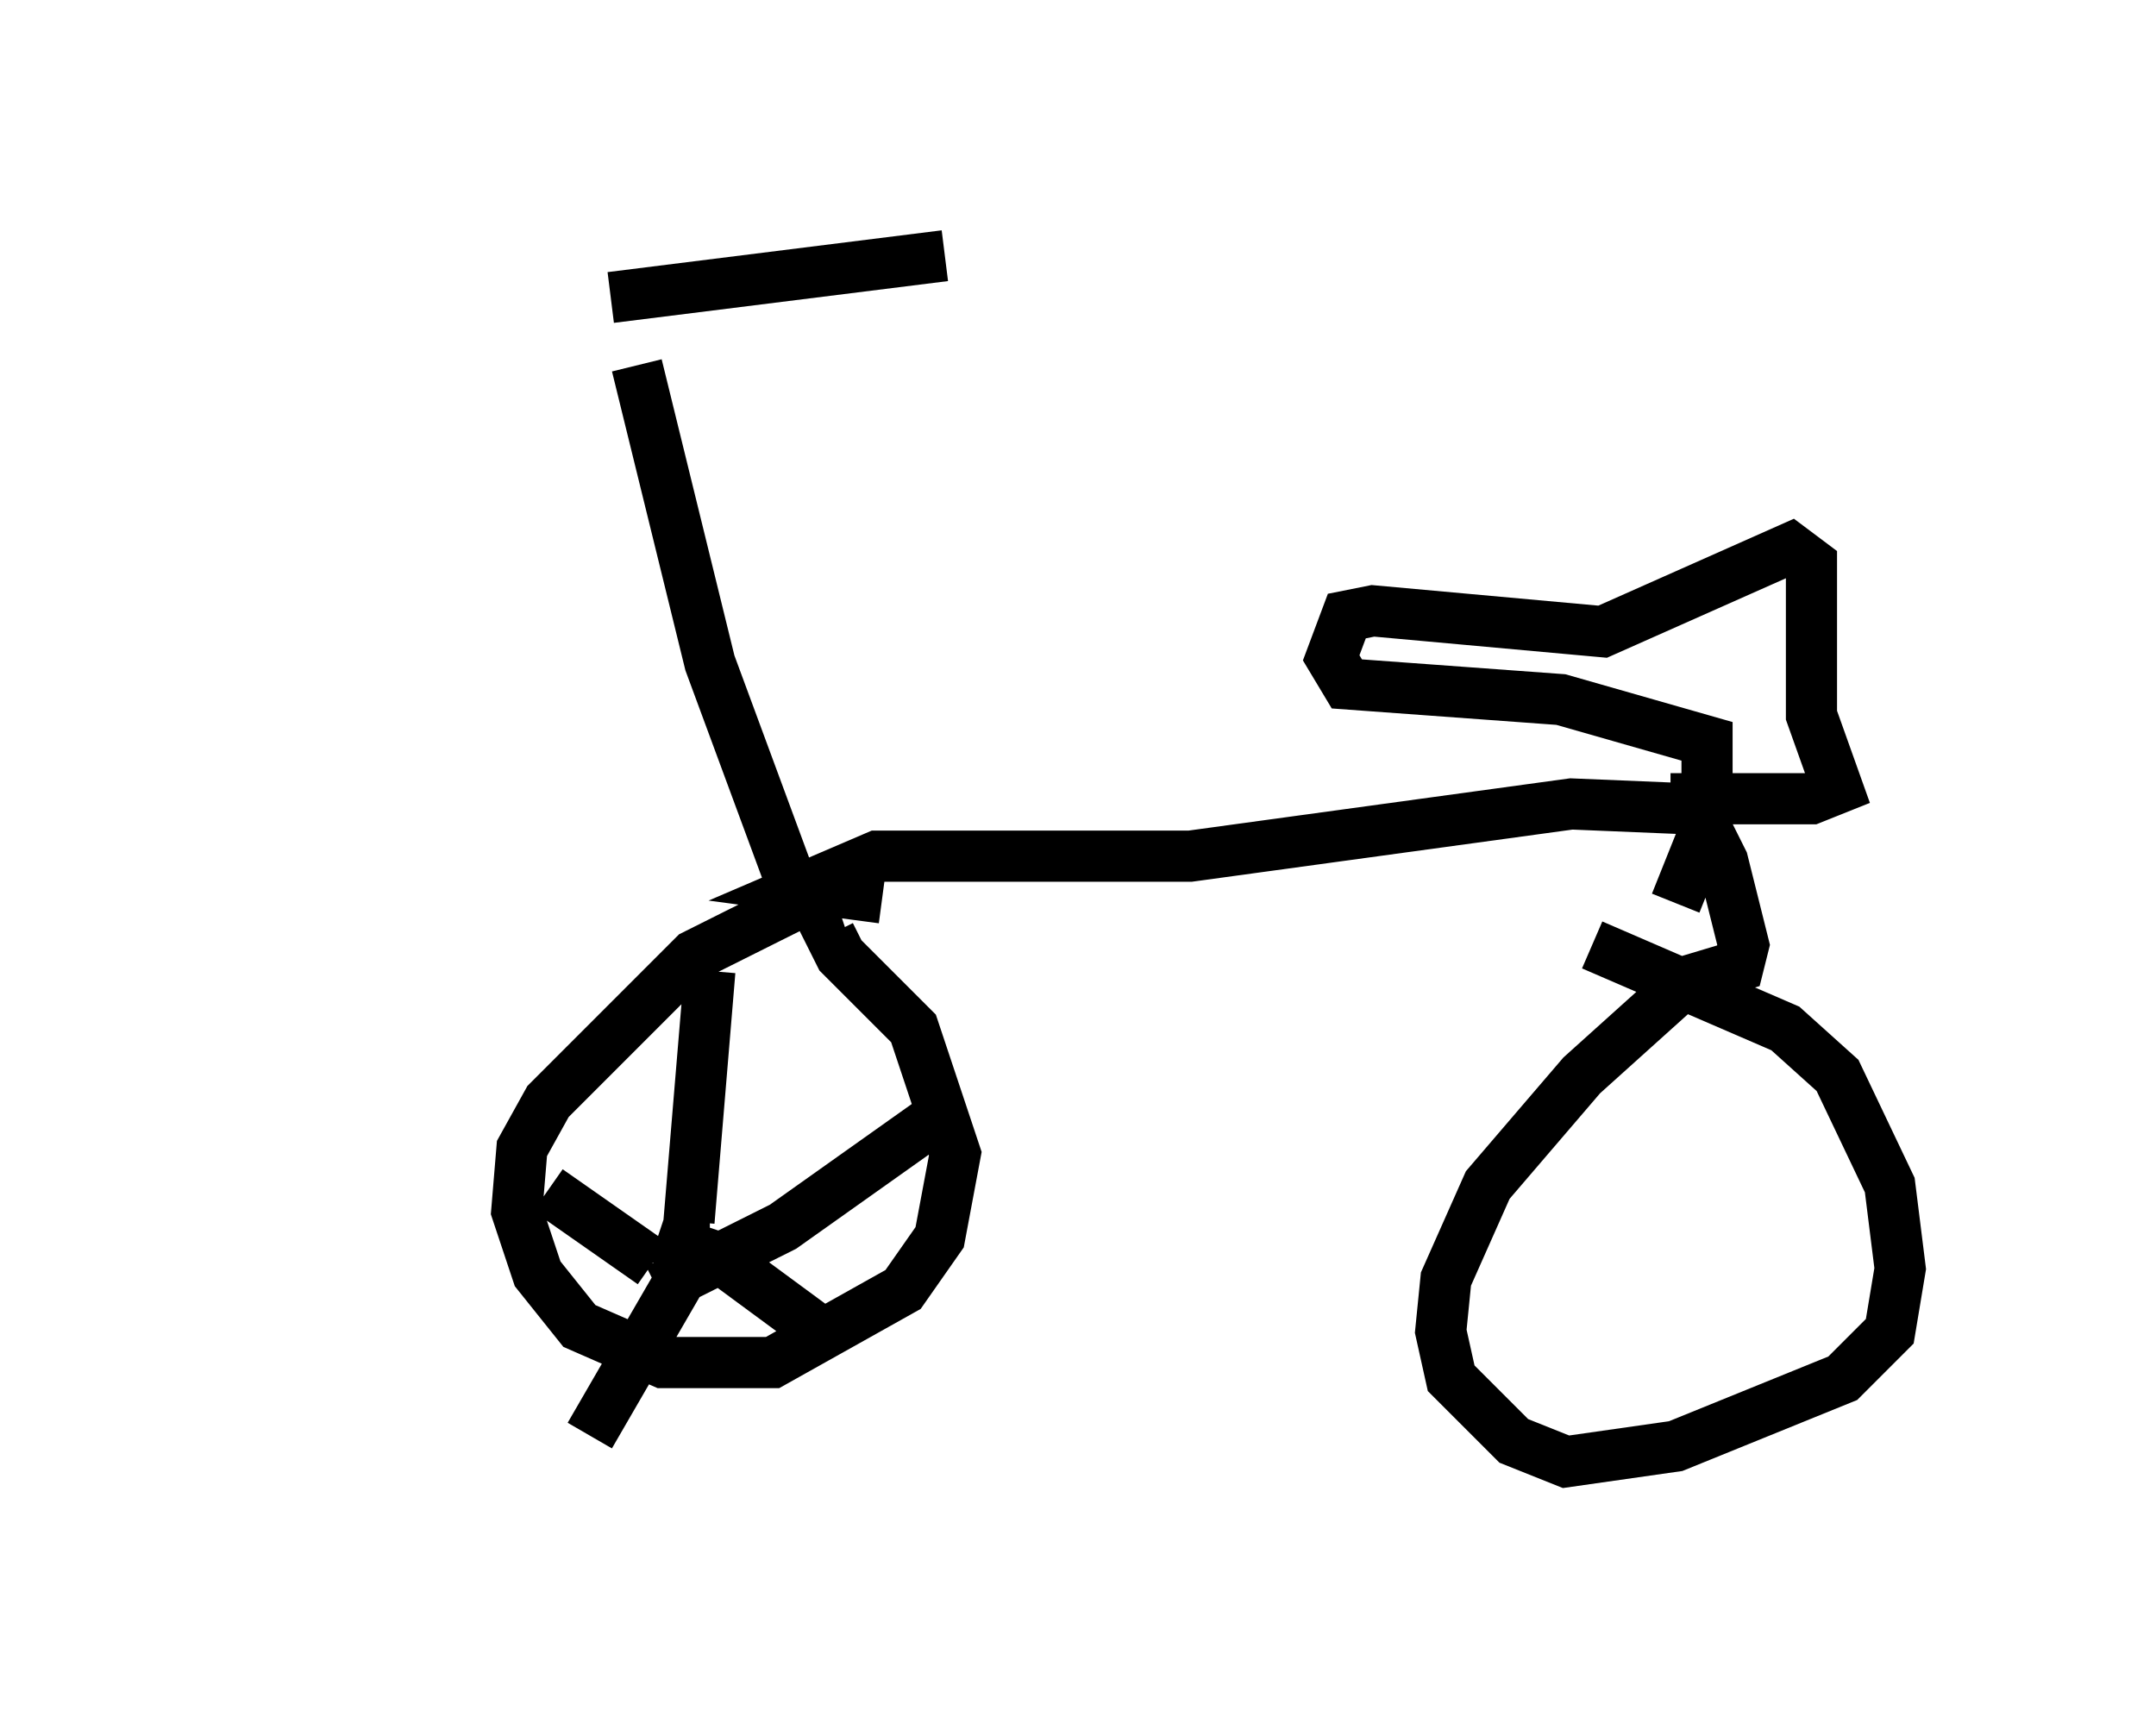 <?xml version="1.0" encoding="utf-8" ?>
<svg baseProfile="full" height="33.582" version="1.1" width="42.157" xmlns="http://www.w3.org/2000/svg" xmlns:ev="http://www.w3.org/2001/xml-events" xmlns:xlink="http://www.w3.org/1999/xlink"><defs /><rect fill="white" height="33.582" width="42.157" x="0" y="0" /><path d="M5, 6.225 m6.942, -0.408 l6.533, -0.817 m-6.023, 2.144 l1.429, 5.819 1.735, 4.696 l-2.042, 1.021 -2.858, 2.858 l-0.51, 0.919 -0.102, 1.225 l0.408, 1.225 0.817, 1.021 l1.633, 0.715 2.144, 0.0 l2.552, -1.429 0.715, -1.021 l0.306, -1.633 -0.817, -2.45 l-1.429, -1.429 -0.204, -0.408 l0.306, -0.102 m0.715, -0.613 l-1.531, -0.204 1.429, -0.613 l6.125, 0.0 7.452, -1.021 l2.45, 0.102 0.51, 1.021 l0.408, 1.633 -0.102, 0.408 l-1.021, 0.306 -2.042, 1.838 l-1.838, 2.144 -0.817, 1.838 l-0.102, 1.021 0.204, 0.919 l1.225, 1.225 1.021, 0.408 l2.144, -0.306 3.267, -1.327 l0.919, -0.919 0.204, -1.225 l-0.204, -1.633 -1.021, -2.144 l-1.021, -0.919 -3.777, -1.633 m1.633, -0.817 l0.613, -1.531 0.0, -1.633 l-2.858, -0.817 -4.185, -0.306 l-0.306, -0.51 0.306, -0.817 l0.51, -0.102 4.492, 0.408 l3.675, -1.633 0.408, 0.306 l0.0, 2.96 0.51, 1.429 l-0.51, 0.204 -2.756, 0.0 m-18.784, 8.269 l-0.408, 0.0 0.408, -4.9 m-1.021, 5.206 l1.225, 0.408 1.94, 1.429 m-2.246, -1.838 l-2.246, 3.879 m1.327, -2.858 l2.45, -1.225 3.165, -2.246 m-5.717, 2.96 l-2.042, -1.429 " fill="none" stroke="black" stroke-width="1" /></svg>